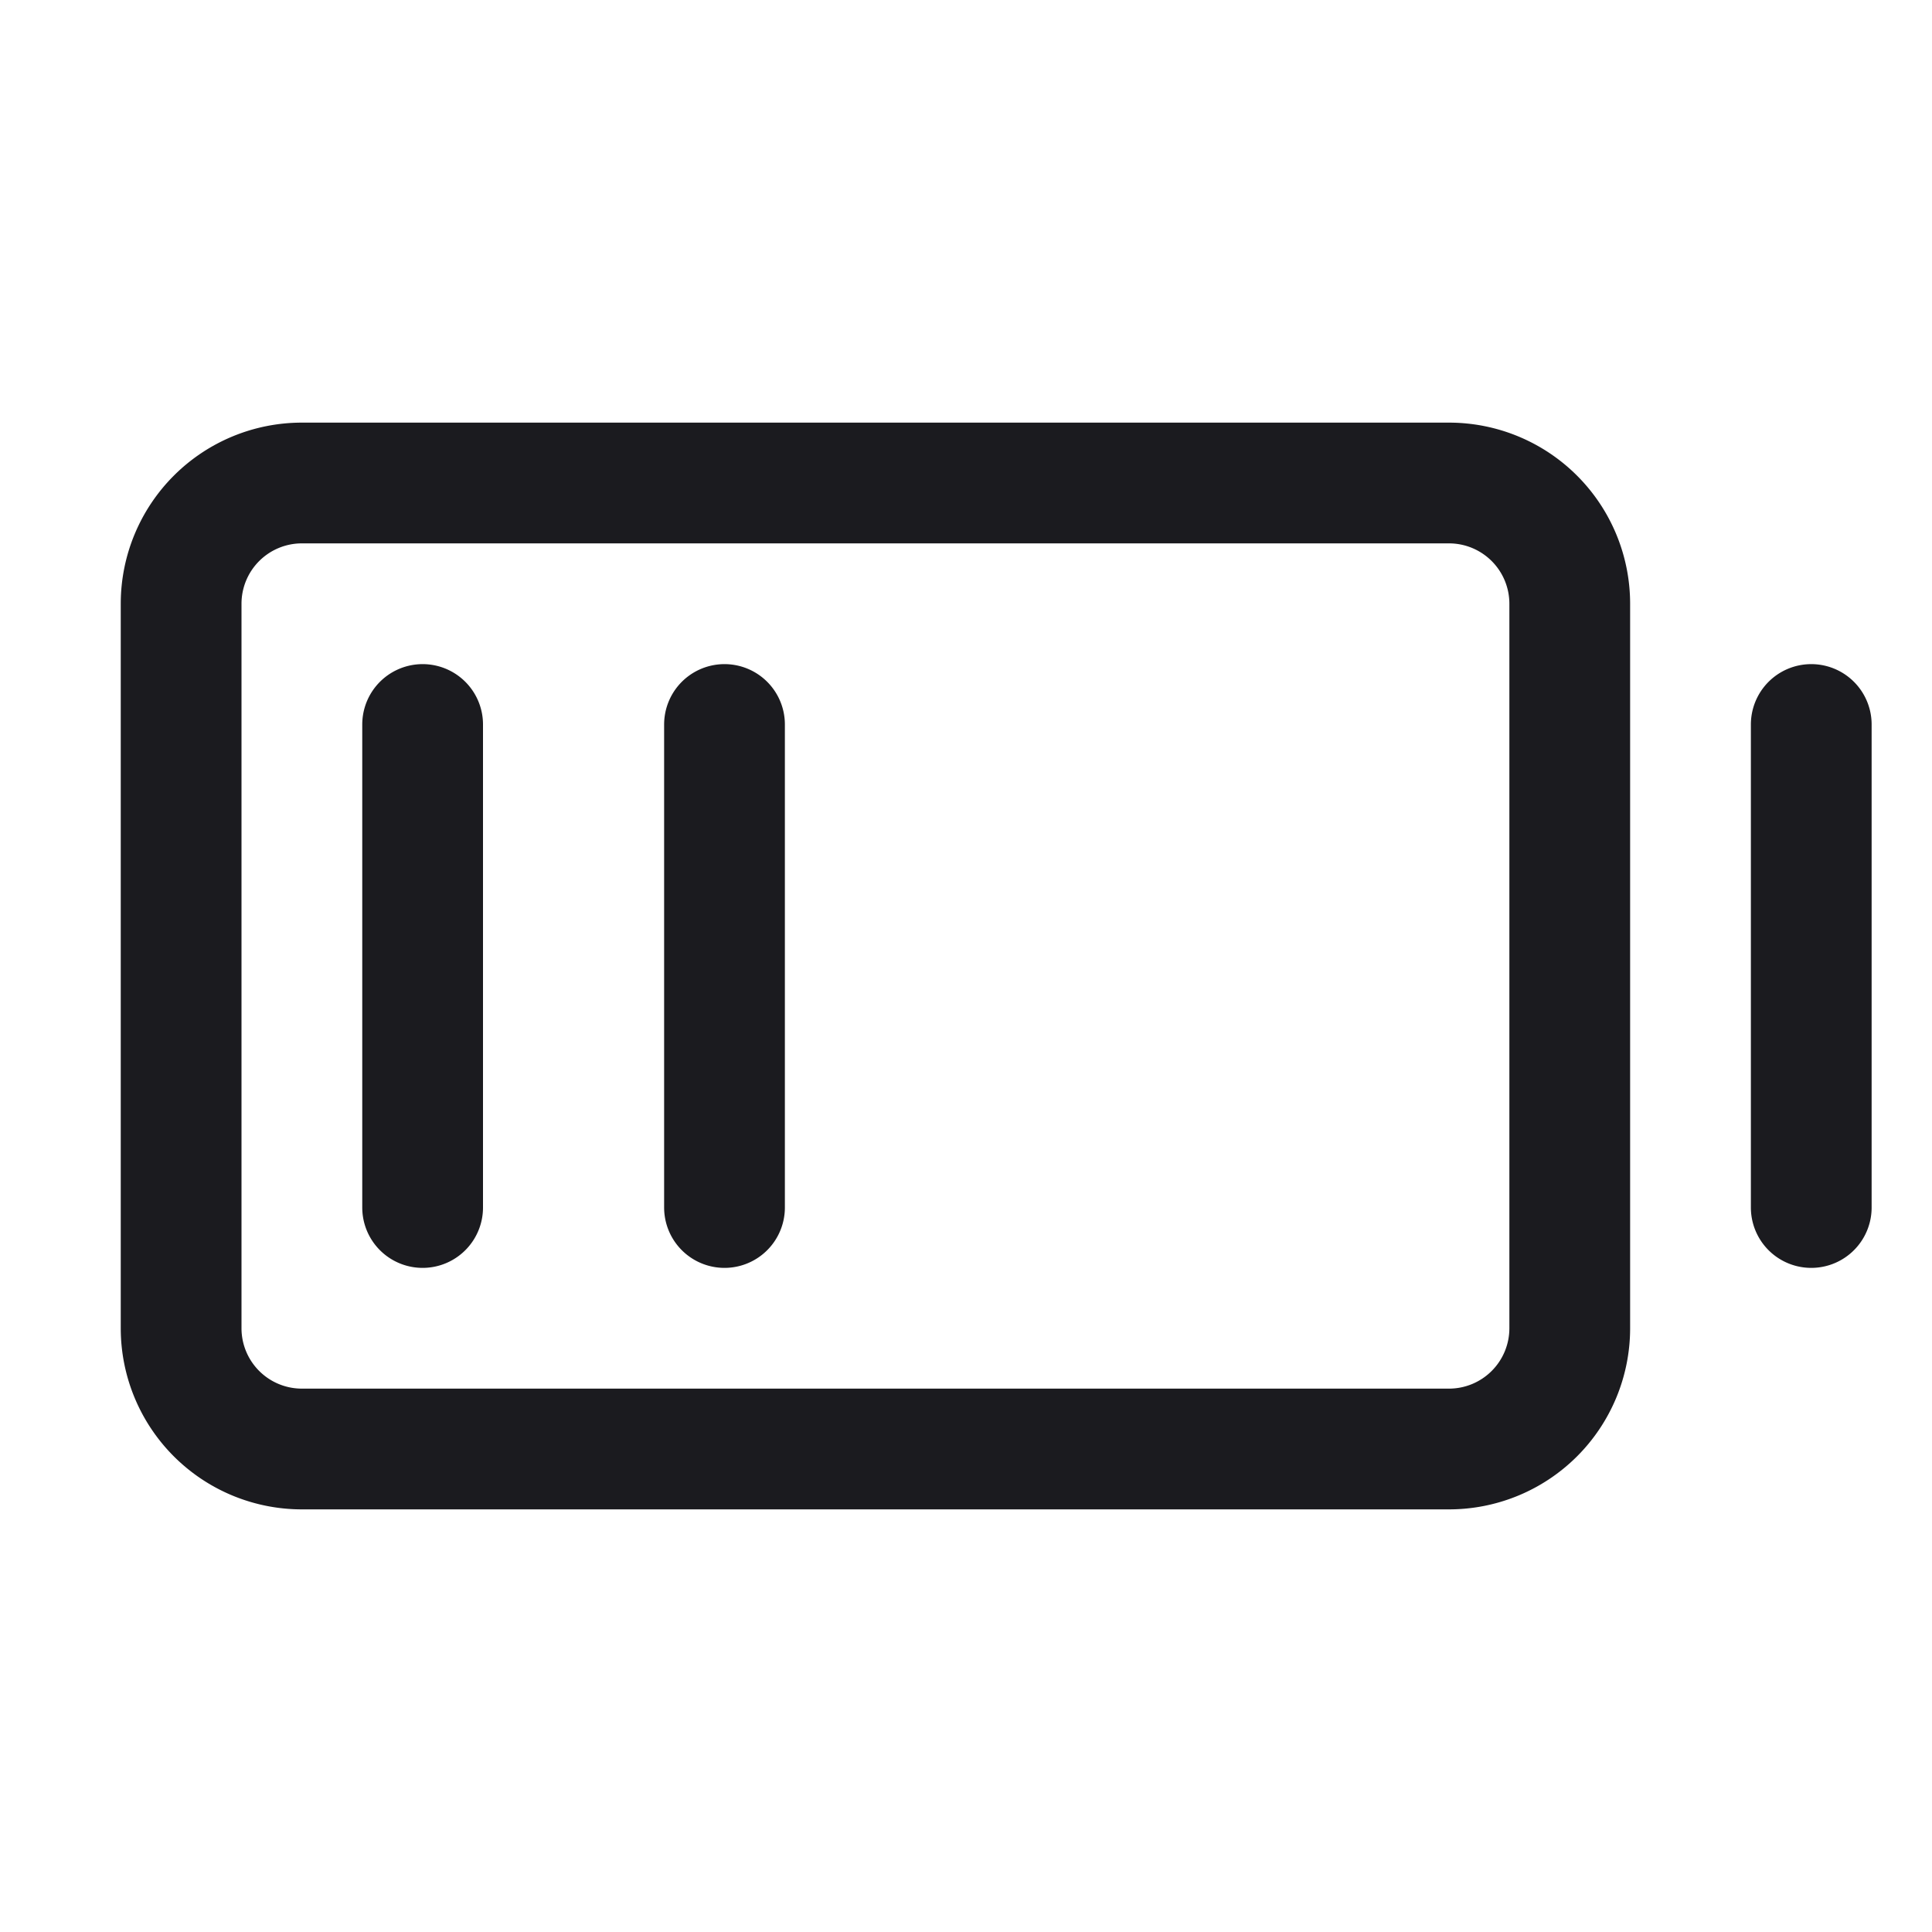 <svg width="24" height="24" viewBox="0 0 24 24" fill="none" xmlns="http://www.w3.org/2000/svg"><path d="M9 9v6M5.25 9v6M22.5 9v6M3.75 6H18a1.5 1.5 0 0 1 1.5 1.5v9A1.5 1.5 0 0 1 18 18H3.75a1.5 1.5 0 0 1-1.5-1.5v-9A1.5 1.5 0 0 1 3.75 6Z" stroke="#1B1B1F" stroke-width="1.5" stroke-linecap="round" stroke-linejoin="round"/></svg>